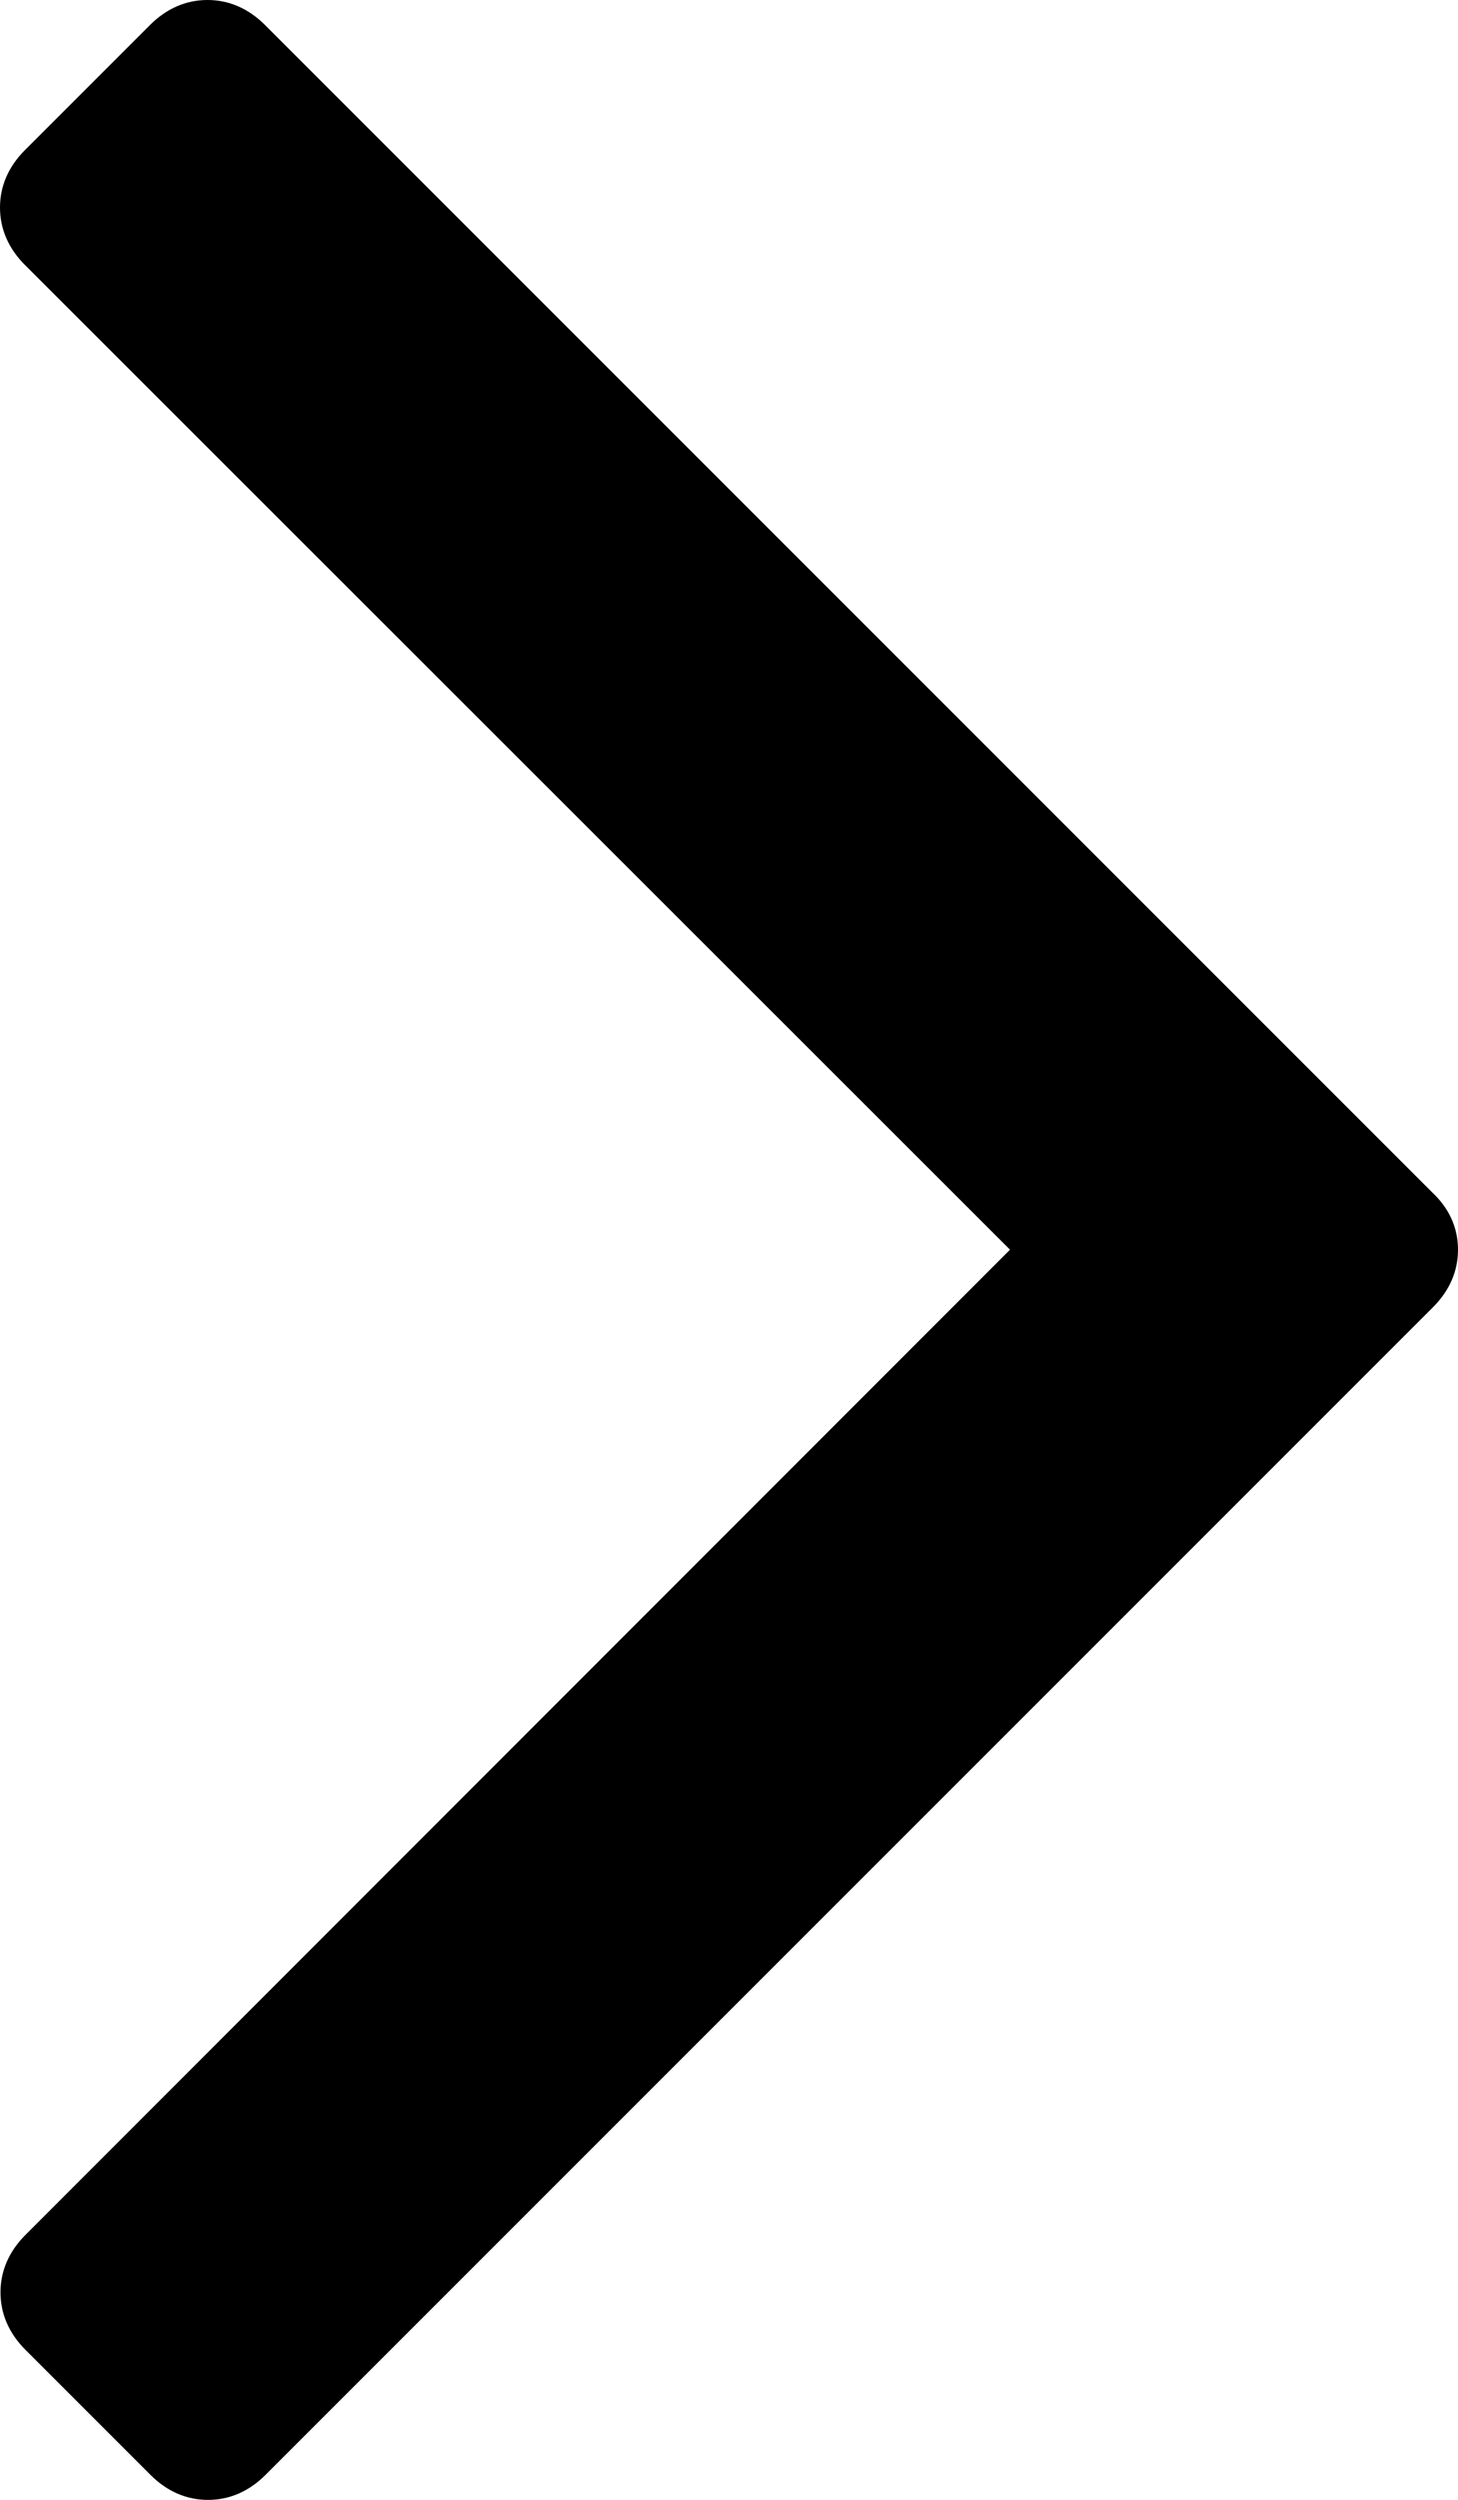 <svg version="1.1" id="レイヤー_1" xmlns="http://www.w3.org/2000/svg" xmlns:xlink="http://www.w3.org/1999/xlink" x="0px"
	 y="0px" width="291.6px" height="499.9px" viewBox="0 0 291.6 499.9" style="enable-background:new 0 0 291.6 499.9;"
	 xml:space="preserve">
<path d="M291.6,249.9c0,4.3-1.7,8.2-5,11.5L53.1,494.9c-3.3,3.3-7.2,5-11.5,5s-8.2-1.7-11.5-5l-25-25c-3.3-3.3-5-7.2-5-11.5
	s1.7-8.2,5-11.5l196.9-197L5,53c-3.3-3.3-5-7.2-5-11.5S1.7,33.3,5,30L30,5c3.3-3.3,7.2-5,11.5-5S49.7,1.7,53,5l233.5,233.5
	C289.9,241.7,291.6,245.6,291.6,249.9z"/>
</svg>
